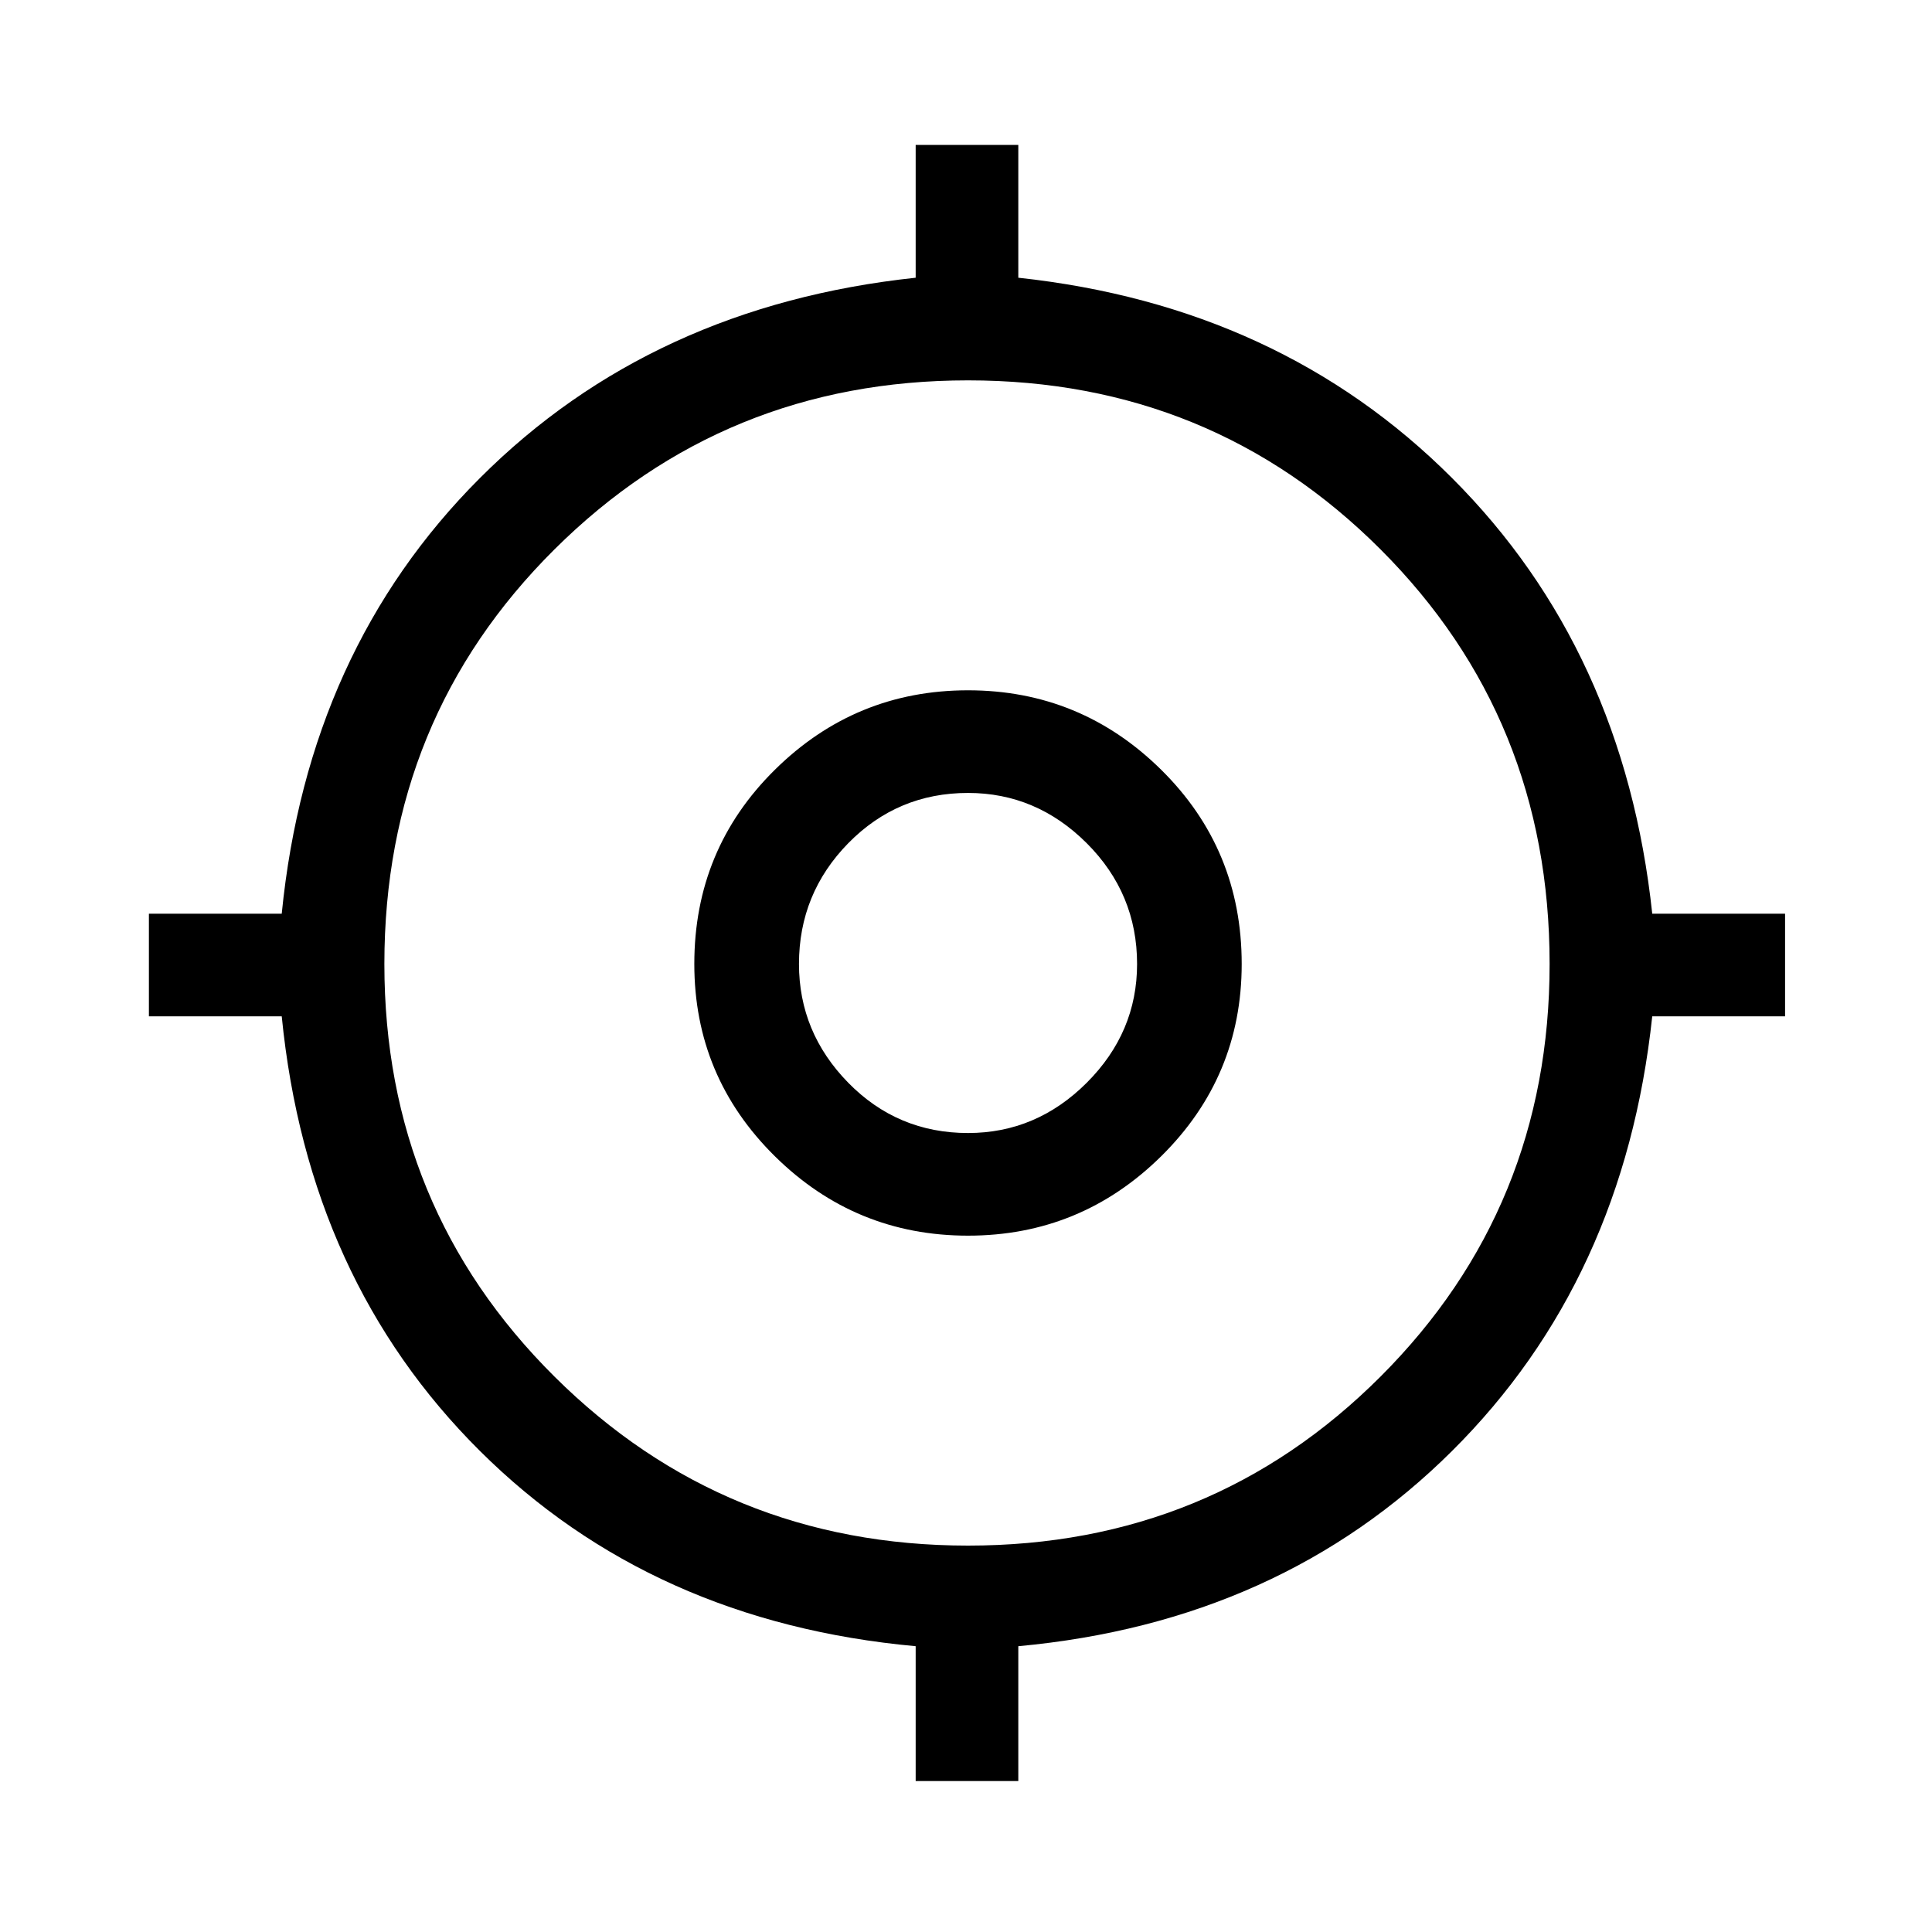 <svg xmlns="http://www.w3.org/2000/svg" height="40" width="40"><path d="M18.958 36.875v-2.792q-5.458-.5-9.02-4.041-3.563-3.542-4.105-9h-2.75v-2.125h2.75q.542-5.459 4.105-9.021 3.562-3.563 9.02-4.146V3h2.125v2.75q5.417.583 8.979 4.146 3.563 3.562 4.146 9.021h2.75v2.125h-2.75q-.583 5.458-4.146 9-3.562 3.541-8.979 4.041v2.792ZM20.042 32q5.041 0 8.541-3.5t3.5-8.542q0-5.083-3.5-8.583t-8.541-3.5q-5.042 0-8.563 3.5-3.521 3.5-3.521 8.583 0 5.042 3.521 8.542t8.563 3.5Zm0-6.417q-2.334 0-4-1.645-1.667-1.646-1.667-3.98 0-2.375 1.667-4.02 1.666-1.646 4-1.646 2.333 0 4 1.646 1.666 1.645 1.666 4.02 0 2.334-1.666 3.98-1.667 1.645-4 1.645Zm0-2.125q1.416 0 2.458-1.041 1.042-1.042 1.042-2.459 0-1.458-1.042-2.5-1.042-1.041-2.458-1.041-1.459 0-2.48 1.041-1.02 1.042-1.02 2.5 0 1.417 1.02 2.459 1.021 1.041 2.48 1.041Zm0-3.5Z"/></svg>